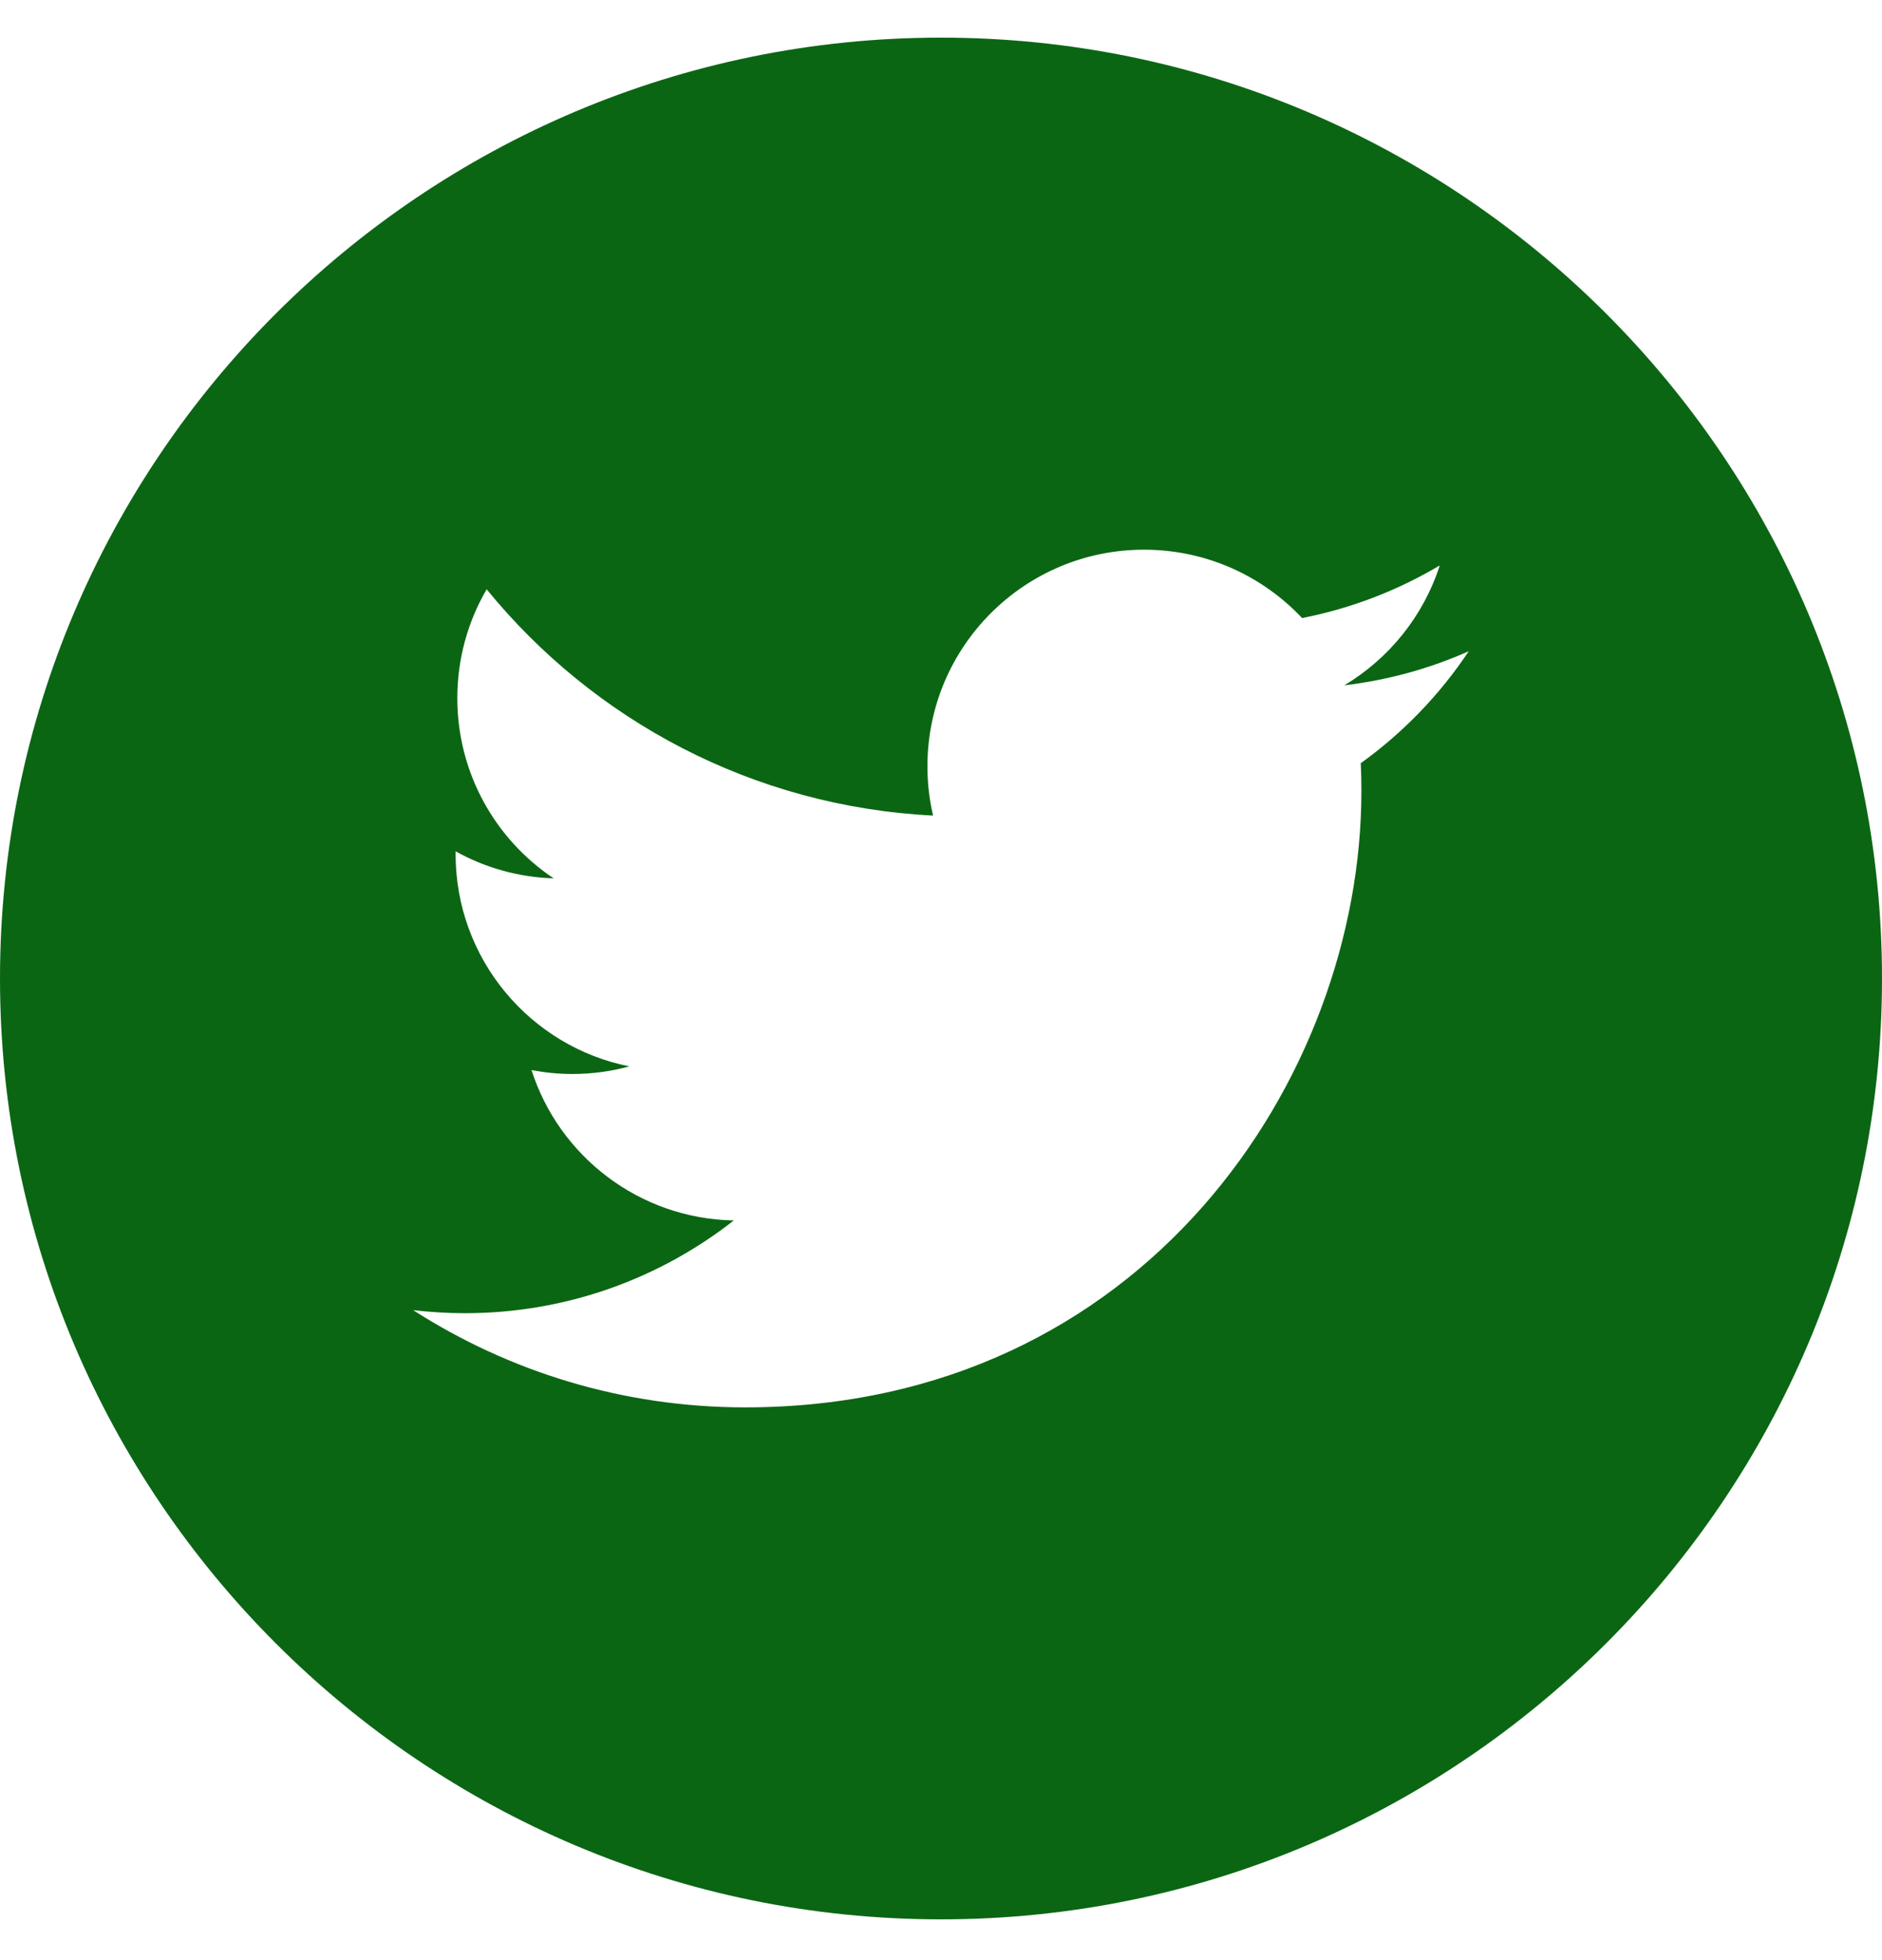 <svg width="24" height="25" viewBox="0 0 24 25" fill="none" xmlns="http://www.w3.org/2000/svg">
<path d="M12 0.48C5.383 0.48 0 5.864 0 12.48C0 19.097 5.383 24.48 12 24.48C18.616 24.48 24 19.097 24 12.48C24 5.864 18.617 0.48 12 0.48ZM17.353 9.734C17.359 9.853 17.361 9.973 17.361 10.093C17.361 13.742 14.584 17.95 9.502 17.95C7.943 17.95 6.491 17.494 5.269 16.71C5.485 16.735 5.705 16.749 5.927 16.749C7.222 16.749 8.412 16.307 9.358 15.566C8.15 15.544 7.129 14.745 6.778 13.648C6.946 13.68 7.119 13.698 7.297 13.698C7.549 13.698 7.793 13.665 8.025 13.601C6.761 13.348 5.81 12.232 5.81 10.893C5.81 10.882 5.81 10.869 5.81 10.858C6.182 11.065 6.608 11.189 7.061 11.203C6.32 10.709 5.832 9.863 5.832 8.905C5.832 8.398 5.968 7.924 6.206 7.516C7.568 9.187 9.603 10.287 11.899 10.402C11.851 10.2 11.827 9.99 11.827 9.773C11.827 8.248 13.064 7.011 14.589 7.011C15.383 7.011 16.1 7.346 16.605 7.883C17.235 7.759 17.825 7.53 18.36 7.212C18.152 7.858 17.715 8.398 17.143 8.741C17.703 8.674 18.236 8.526 18.73 8.306C18.362 8.859 17.893 9.346 17.353 9.734Z" fill="#0B6614"/>
</svg>
